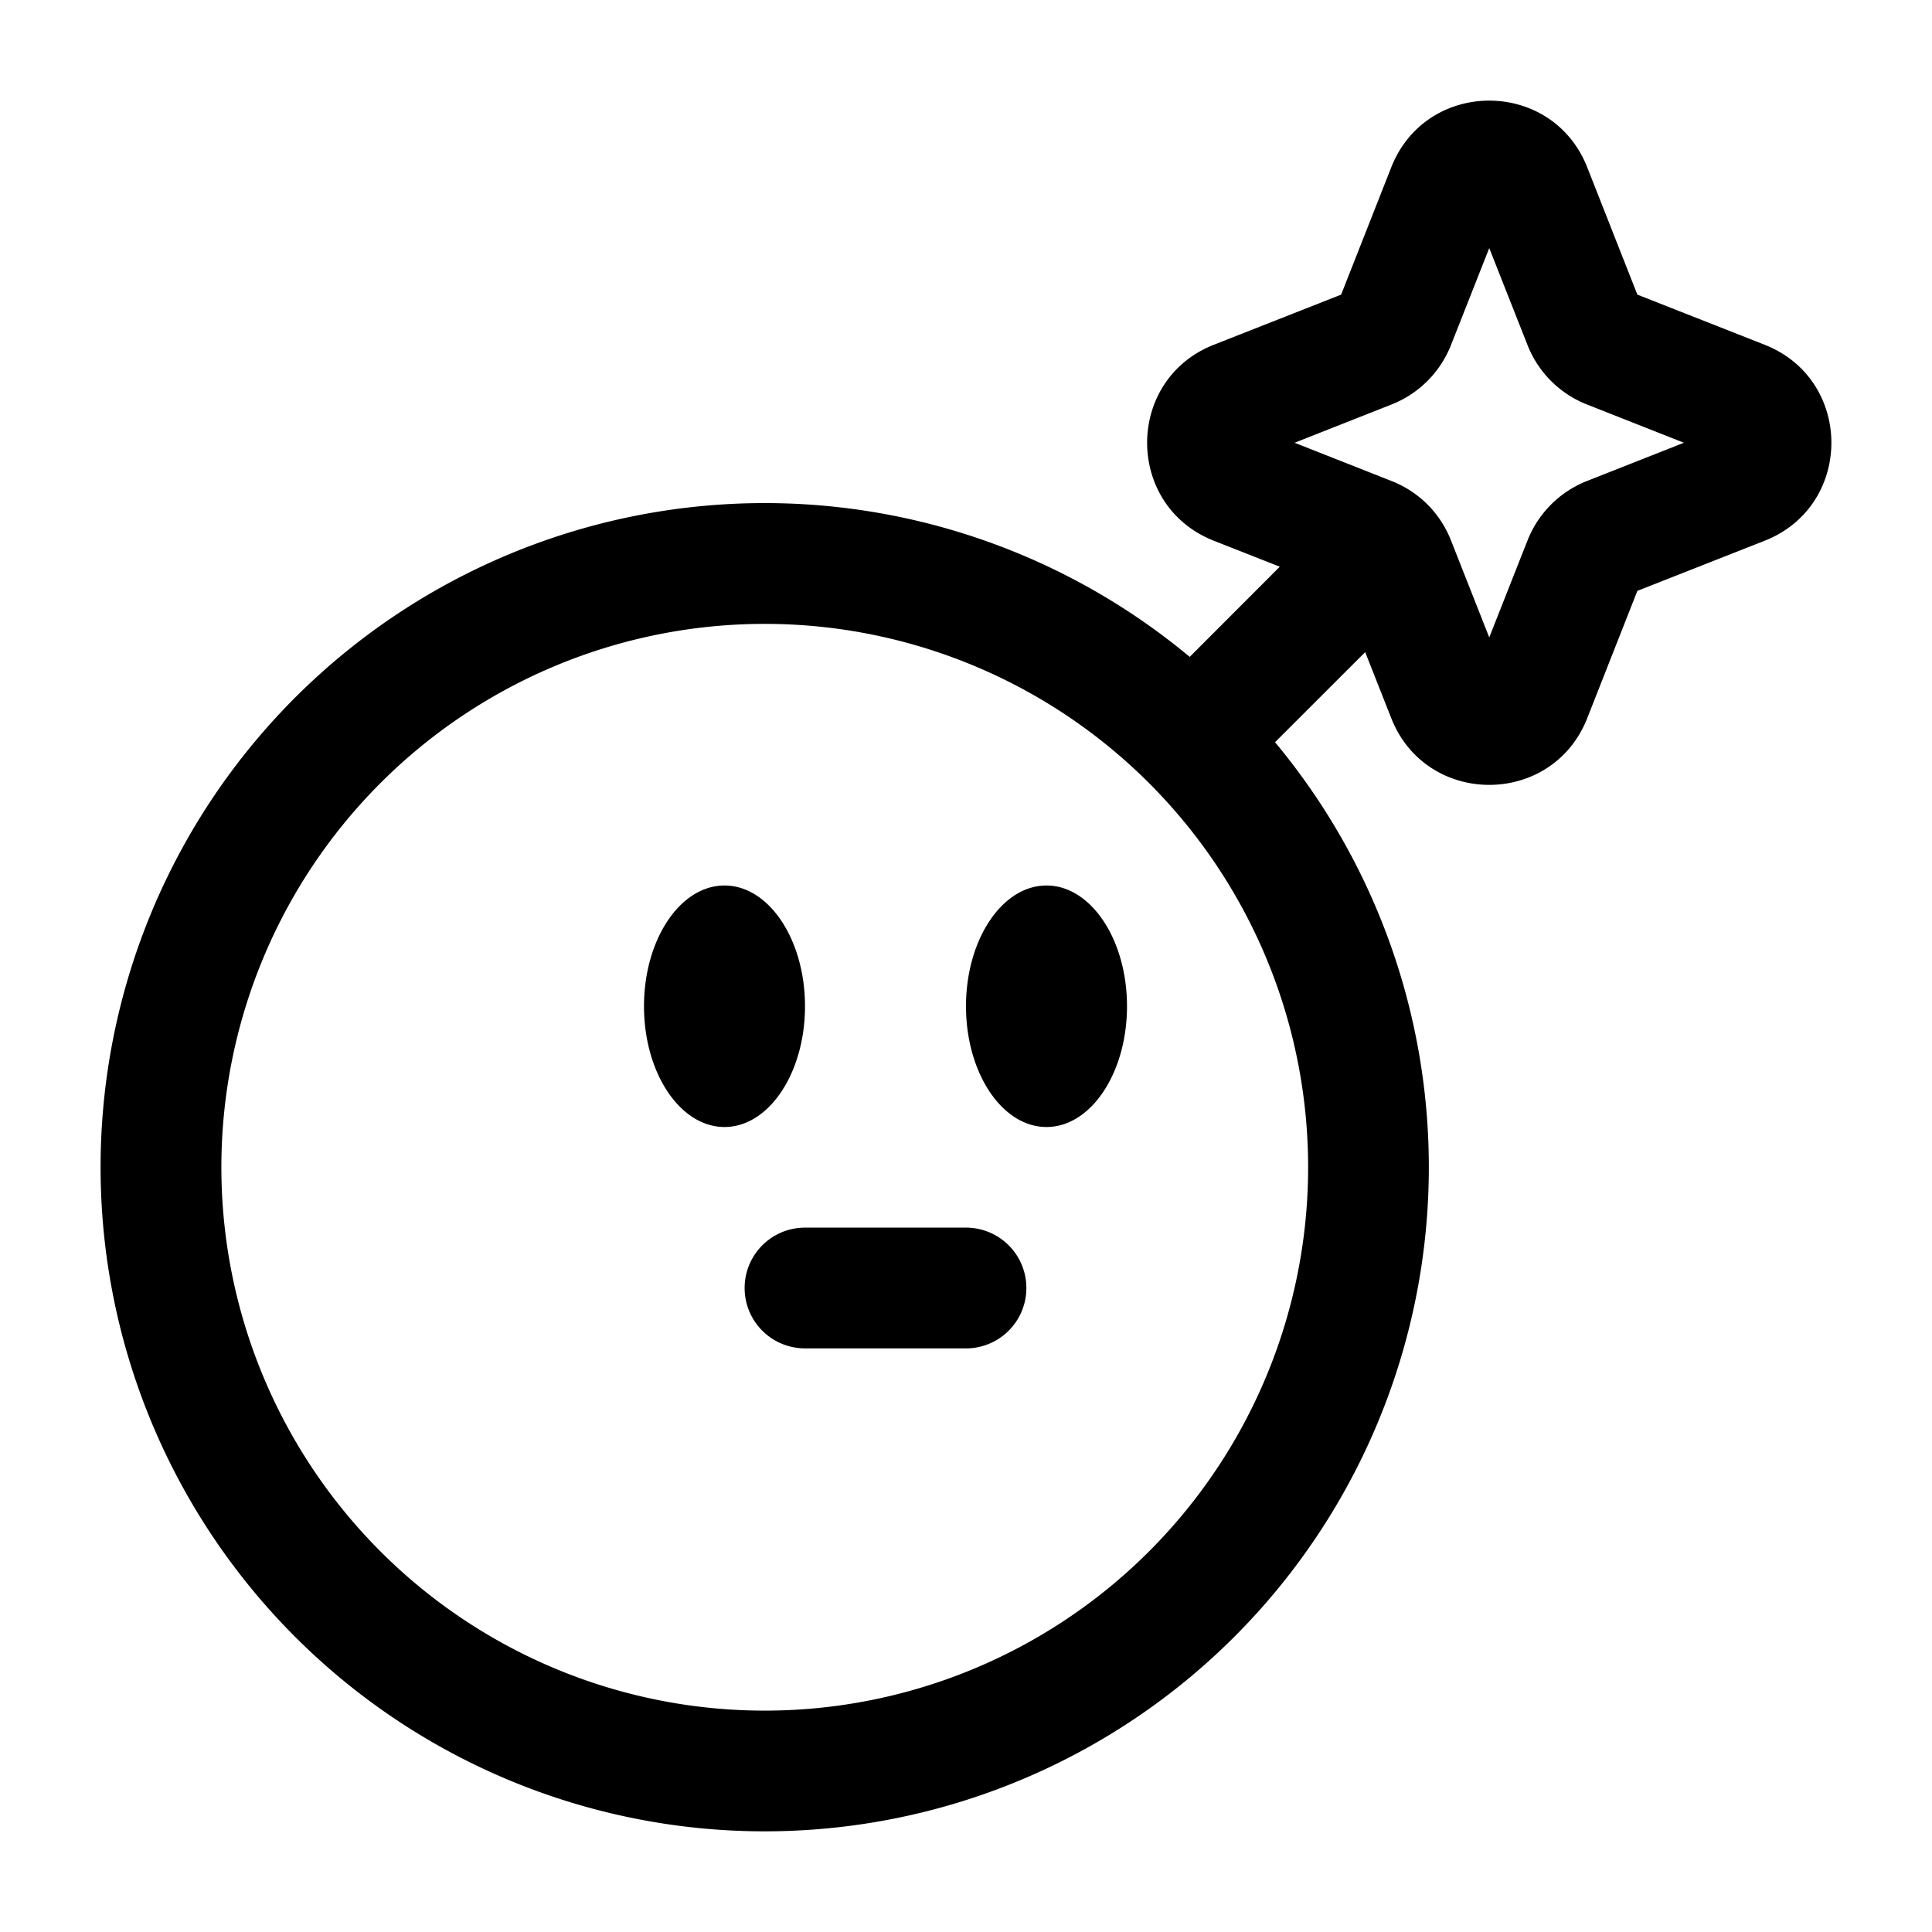 <svg xmlns="http://www.w3.org/2000/svg" width="3em" height="3em" viewBox="0 0 24 24"><path fill="currentColor" d="M12 16.75a.75.75 0 0 0 0-1.5h-2a.75.75 0 0 0 0 1.5zm2-4.25c0 .828-.448 1.5-1 1.5s-1-.672-1-1.5s.448-1.5 1-1.5s1 .672 1 1.5M9 14c.552 0 1-.672 1-1.5S9.552 11 9 11s-1 .672-1 1.5s.448 1.5 1 1.5"/><path fill="currentColor" fill-rule="evenodd" d="M19.717 2.078c-.436-1.104-1.998-1.104-2.434 0L16.66 3.66l-1.582.623c-1.104.436-1.104 1.998 0 2.434l.82.323l-1.119 1.12a8.25 8.25 0 1 0 1.06 1.06l1.12-1.119l.324.821c.436 1.104 1.998 1.104 2.434 0l.623-1.582l1.582-.623c1.104-.436 1.104-1.998 0-2.434L20.34 3.66zm-1.693 2.21l.476-1.206l.476 1.206c.133.337.4.603.736.736l1.206.476l-1.206.476c-.337.133-.603.4-.736.736L18.5 7.918l-.476-1.206a1.3 1.3 0 0 0-.736-.736L16.082 5.5l1.206-.476c.337-.133.603-.4.736-.736M2.75 14.5a6.75 6.75 0 1 1 13.5 0a6.75 6.75 0 0 1-13.5 0" clip-rule="evenodd"/></svg>
